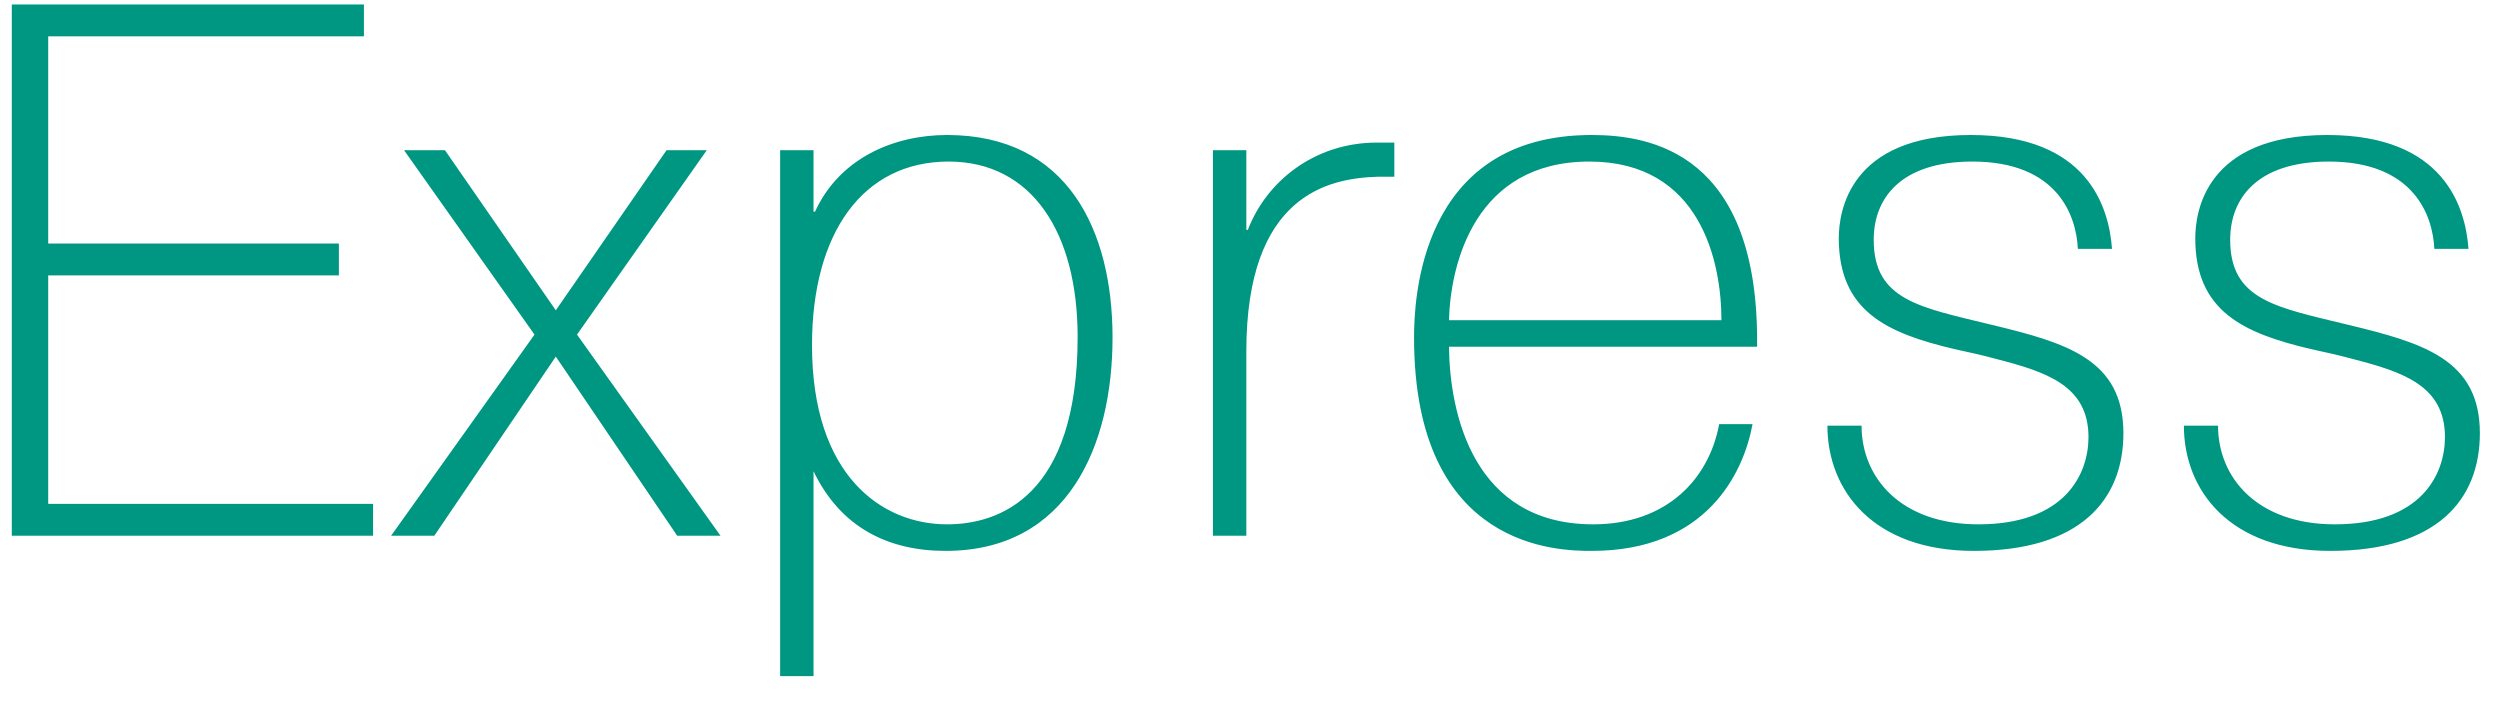 <svg width="56" height="16" viewBox="0 0 56 16" fill="none" xmlns="http://www.w3.org/2000/svg">
<path d="M1.08 5.455V0.814H8.152V0.1H0.264V12H8.356V11.286H1.08V6.169H7.591V5.455H1.08ZM12.45 6.951L9.967 3.364H9.05L11.973 7.495L8.761 12H9.729L12.45 7.988L15.169 12H16.139L12.925 7.495L15.832 3.364H14.931L12.45 6.951ZM17.475 3.364V15.145H18.223V10.555C18.818 11.796 19.872 12.34 21.181 12.34C23.935 12.34 24.921 9.96 24.921 7.563C24.921 5.166 23.918 3.024 21.215 3.024C20.008 3.024 18.801 3.551 18.257 4.741H18.223V3.364H17.475ZM18.189 7.733C18.189 5.217 19.328 3.619 21.249 3.619C23.119 3.619 24.139 5.217 24.139 7.546C24.139 11.116 22.388 11.745 21.215 11.745C19.753 11.745 18.189 10.657 18.189 7.733ZM31.233 3.194H30.842C29.431 3.194 28.36 4.078 27.952 5.149H27.918V3.364H27.17V12H27.918V7.869C27.918 4.367 29.754 3.993 30.859 3.959C30.978 3.959 31.114 3.959 31.233 3.959V3.194ZM38.509 9.501C38.288 10.708 37.353 11.745 35.687 11.745C33.001 11.745 32.474 9.263 32.457 7.767H39.359C39.41 3.415 36.962 3.024 35.653 3.024C31.777 3.024 31.675 6.764 31.675 7.563C31.675 12.323 34.939 12.34 35.653 12.34C38.22 12.34 39.053 10.606 39.257 9.501H38.509ZM32.457 7.172C32.491 5.914 33.035 3.619 35.602 3.619C38.101 3.619 38.56 5.88 38.56 7.172H32.457ZM40.934 9.535C40.934 10.98 41.954 12.34 44.215 12.34C46.595 12.34 47.564 11.201 47.564 9.705C47.564 8.056 46.306 7.682 44.606 7.274C43.008 6.883 41.971 6.73 41.971 5.37C41.971 4.452 42.566 3.619 44.181 3.619C46.085 3.619 46.51 4.826 46.544 5.574H47.309C47.241 4.639 46.765 3.024 44.147 3.024C41.41 3.024 41.189 4.758 41.189 5.336C41.189 6.968 42.26 7.461 43.773 7.818C44.079 7.886 44.402 7.954 44.708 8.039C45.83 8.328 46.782 8.634 46.782 9.79C46.782 10.623 46.255 11.745 44.317 11.745C42.566 11.745 41.699 10.691 41.699 9.535H40.934ZM48.919 9.535C48.919 10.98 49.939 12.34 52.2 12.34C54.58 12.34 55.549 11.201 55.549 9.705C55.549 8.056 54.291 7.682 52.591 7.274C50.993 6.883 49.956 6.73 49.956 5.37C49.956 4.452 50.551 3.619 52.166 3.619C54.07 3.619 54.495 4.826 54.529 5.574H55.294C55.226 4.639 54.75 3.024 52.132 3.024C49.395 3.024 49.174 4.758 49.174 5.336C49.174 6.968 50.245 7.461 51.758 7.818C52.064 7.886 52.387 7.954 52.693 8.039C53.815 8.328 54.767 8.634 54.767 9.79C54.767 10.623 54.24 11.745 52.302 11.745C50.551 11.745 49.684 10.691 49.684 9.535H48.919Z" fill="#009782"/>
</svg>
